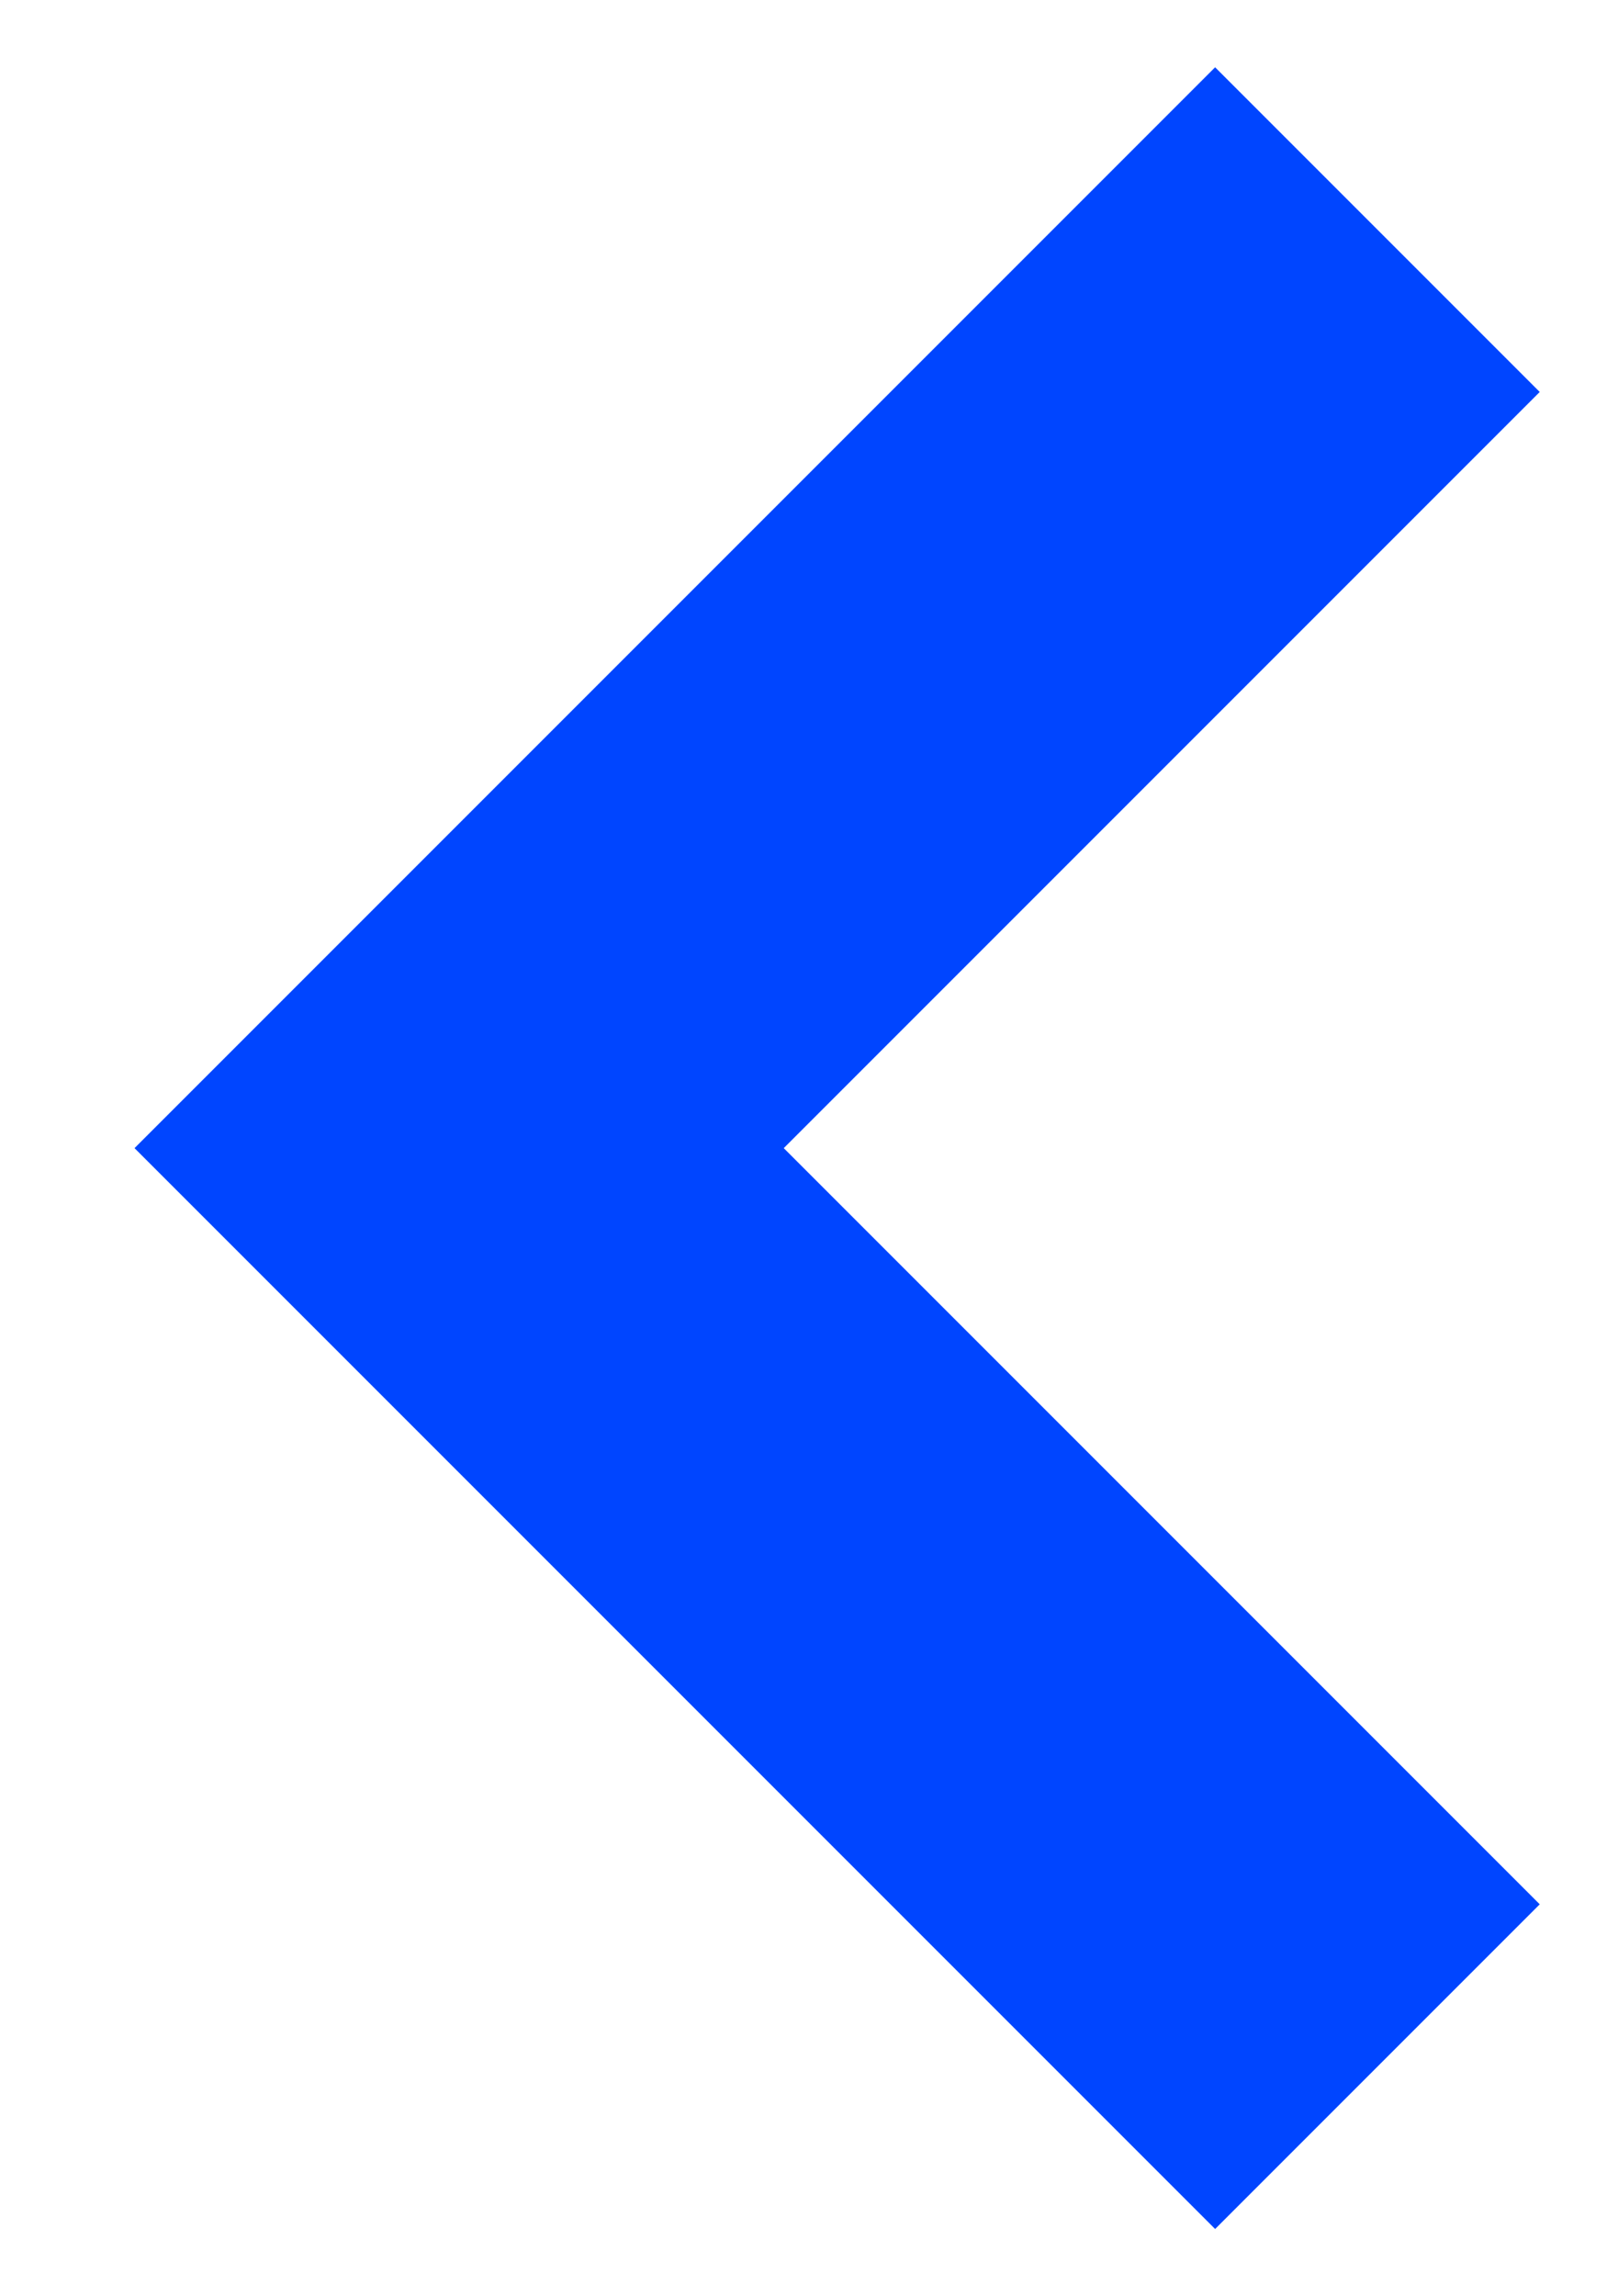 <svg width="7" height="10" viewBox="0 0 7 10" fill="none" xmlns="http://www.w3.org/2000/svg">
<path d="M2 5L1.293 4.293L0.586 5L1.293 5.707L2 5ZM5.293 0.293L1.293 4.293L2.707 5.707L6.707 1.707L5.293 0.293ZM1.293 5.707L5.293 9.707L6.707 8.293L2.707 4.293L1.293 5.707Z" fill="#0045FF"/>
</svg>
